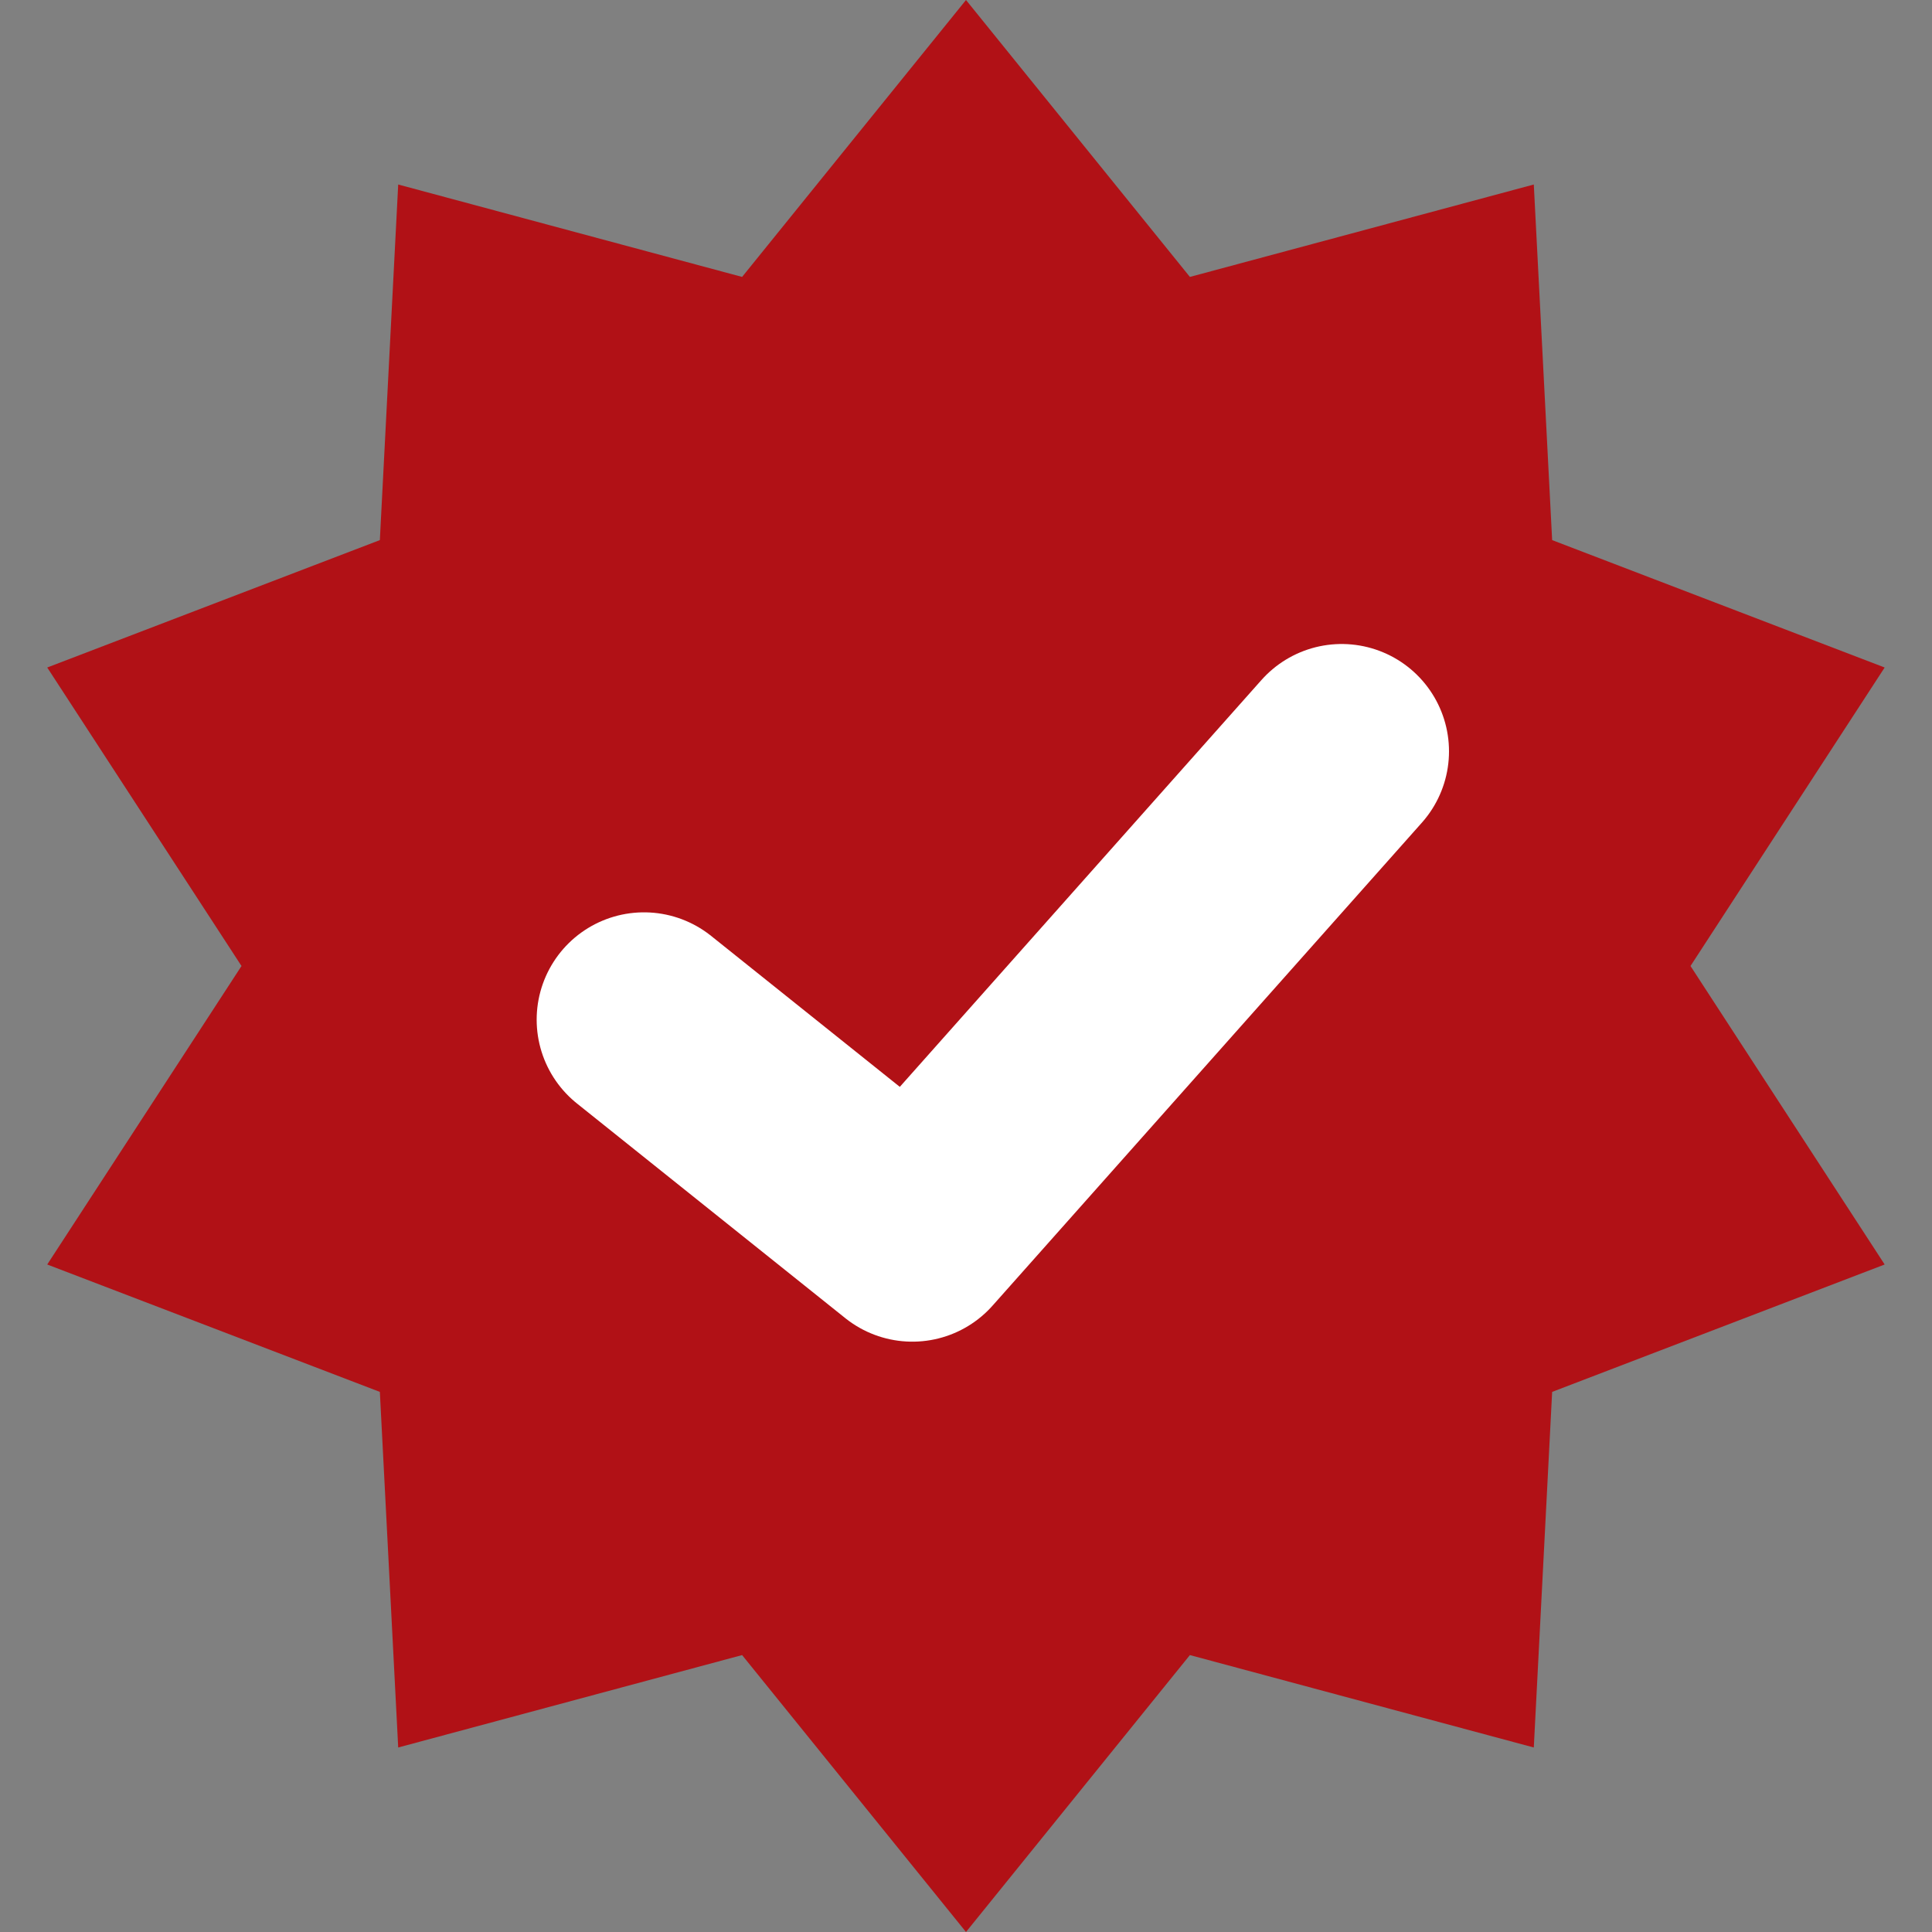 <svg width="18" height="18" viewBox="0 0 18 18" fill="none" xmlns="http://www.w3.org/2000/svg">
<rect x="0" y="0" width="18" height="18" fill="#808080" stroke="none"/>
<path d="M9 0L11.086 2.58L14.29 1.719L14.461 5.032L17.559 6.219L15.75 9L17.559 11.781L14.461 12.968L14.29 16.281L11.086 15.42L9 18L6.914 15.42L3.71 16.281L3.539 12.968L0.44 11.781L2.25 9L0.44 6.219L3.539 5.032L3.71 1.719L6.914 2.58L9 0Z" fill="#B11116"/>
<path d="M6 9.5L8.5 11.5L12.5 7" stroke="white" stroke-width="2" stroke-linecap="round" stroke-linejoin="round"/>
</svg>
